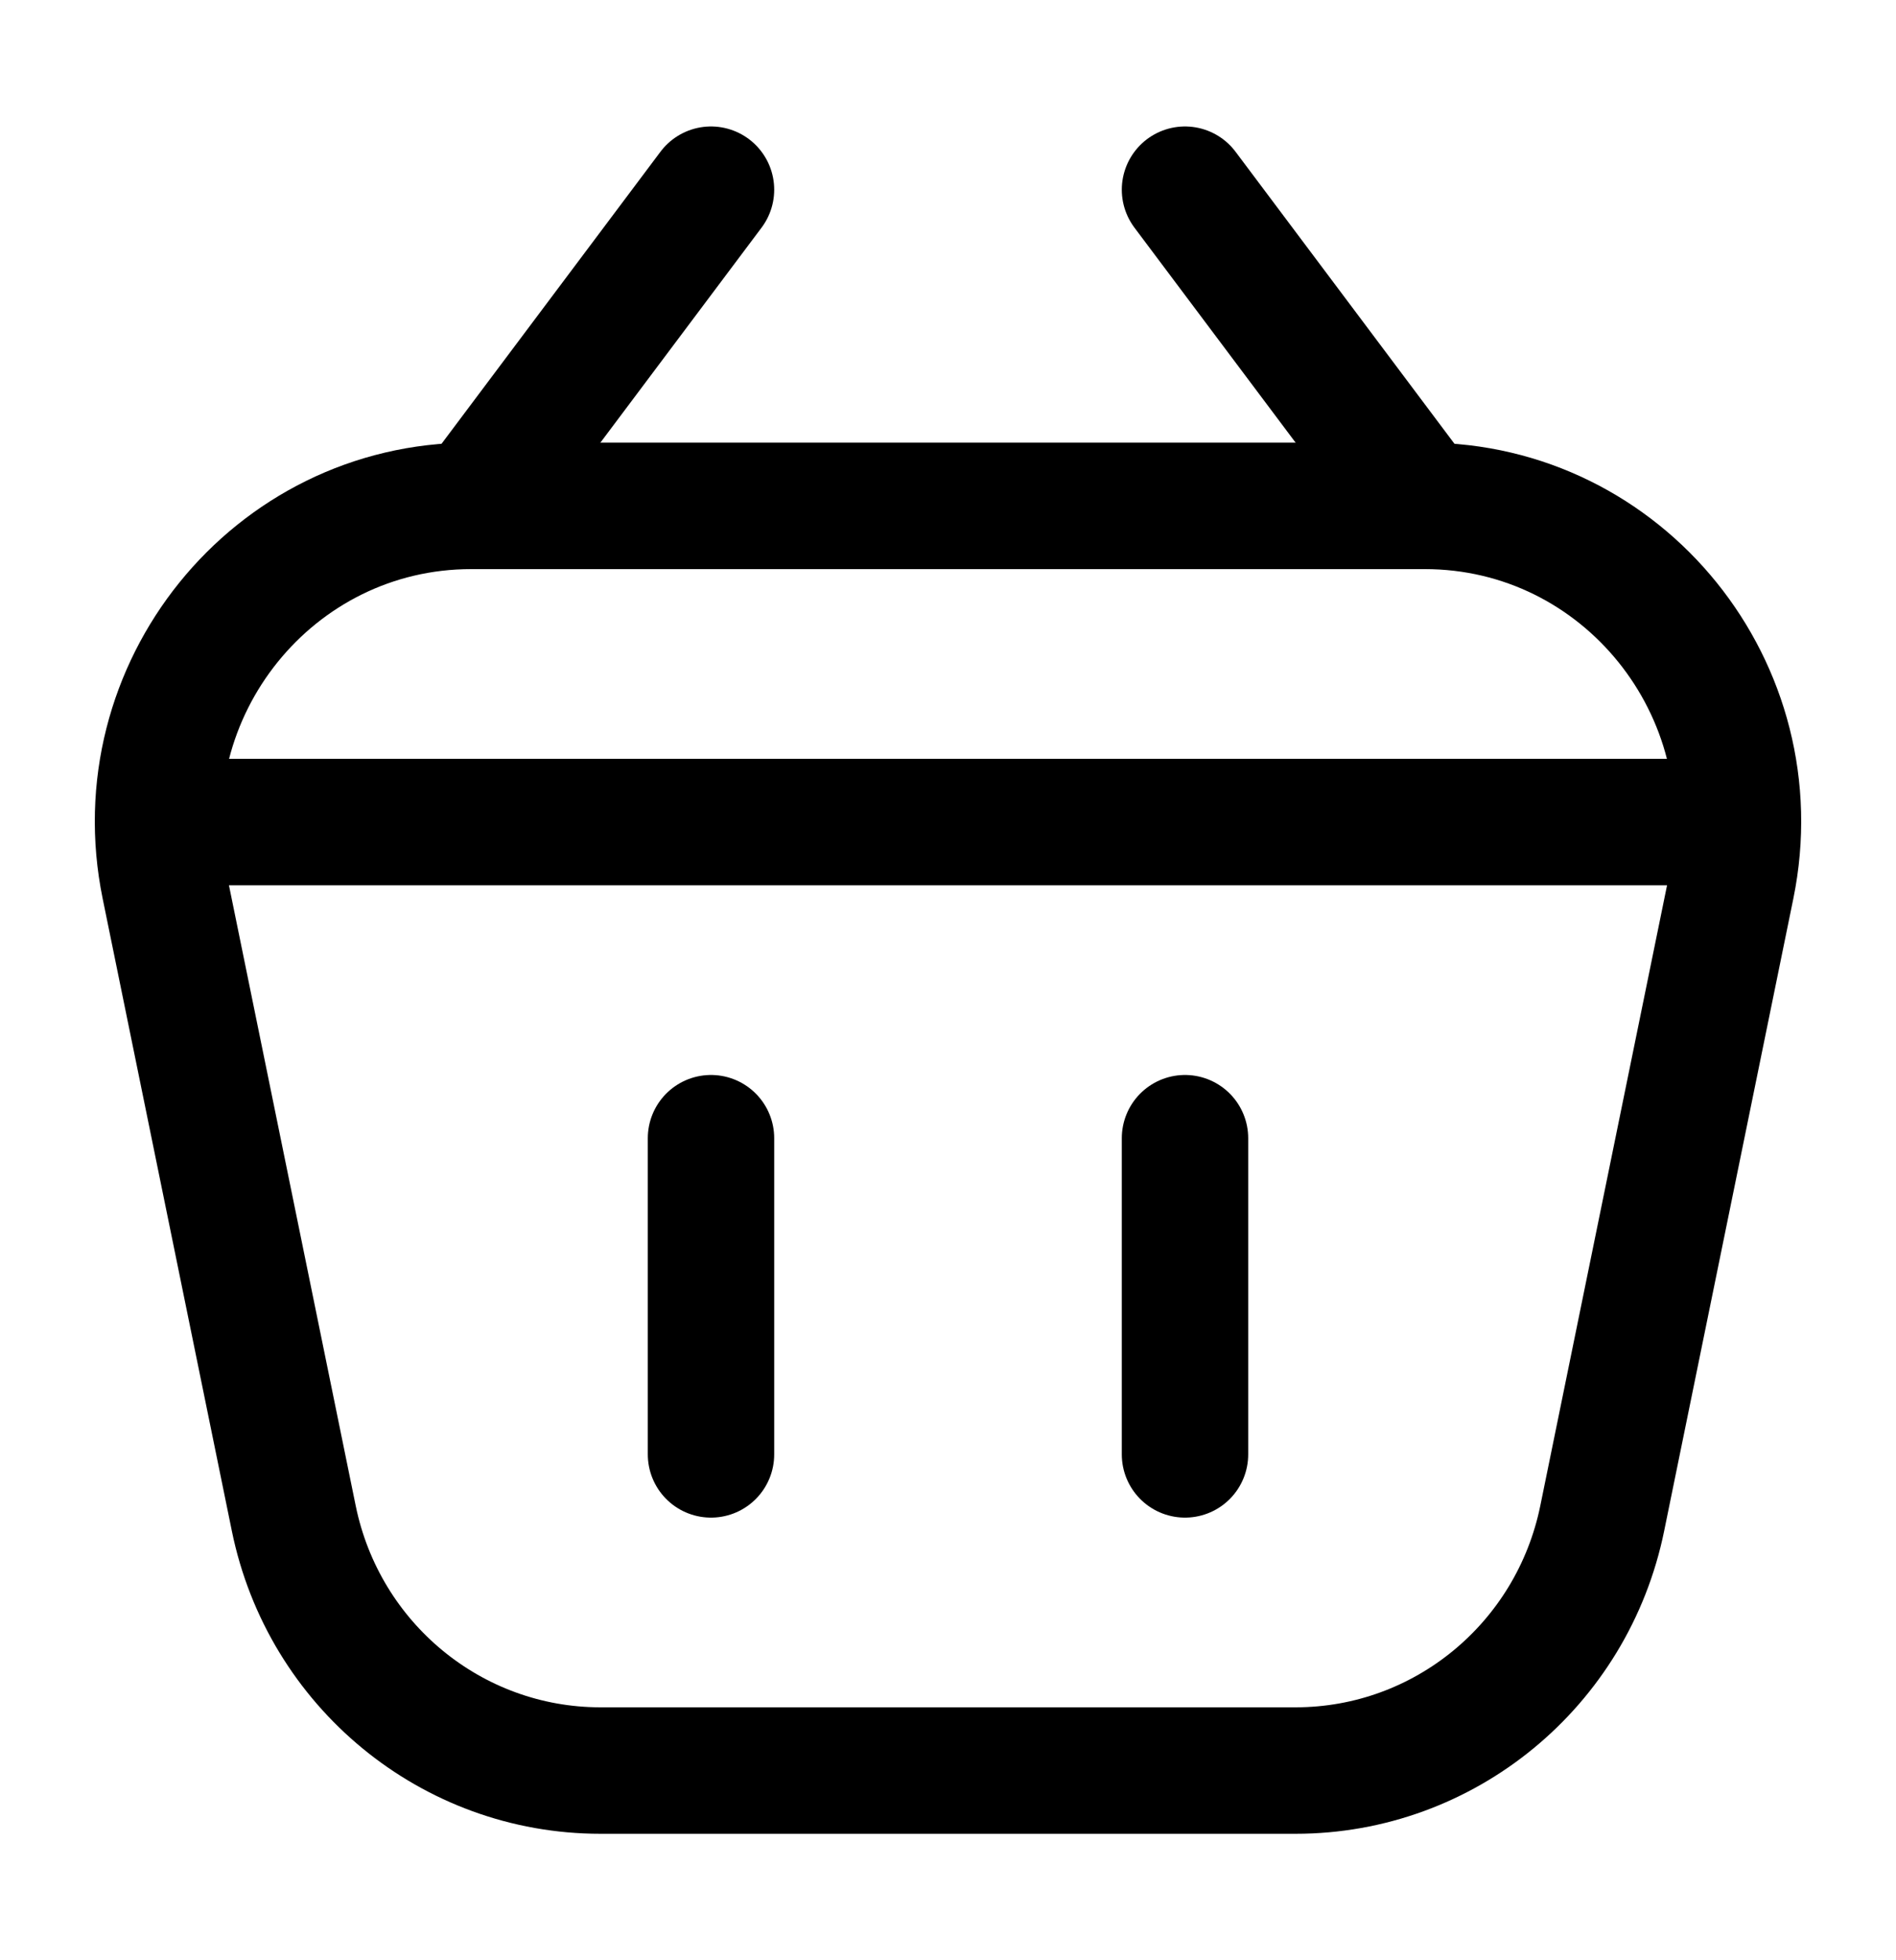 <svg viewBox="0 0 30 31" fill="none" xmlns="http://www.w3.org/2000/svg">
<path d="M3.234 13H26.767M22.544 8L7.456 8C4.318 8 1.97 10.908 2.604 14.01L4.648 24.01C5.122 26.333 7.149 28 9.5 28H20.5C22.851 28 24.878 26.333 25.352 24.01L27.396 14.01C28.03 10.908 25.683 8 22.544 8Z" stroke="currentColor" stroke-width="2" stroke-linecap="round" stroke-linejoin="round"/>
<path d="M11.25 3L7.5 8" stroke="currentColor" stroke-width="2" stroke-linecap="round" stroke-linejoin="round"/>
<path d="M18.75 3L22.5 8" stroke="currentColor" stroke-width="2" stroke-linecap="round" stroke-linejoin="round"/>
<path d="M11.25 18L11.25 23" stroke="currentColor" stroke-width="2" stroke-linecap="round" stroke-linejoin="round"/>
<path d="M18.75 18L18.75 23" stroke="currentColor" stroke-width="2" stroke-linecap="round" stroke-linejoin="round"/>
</svg>
